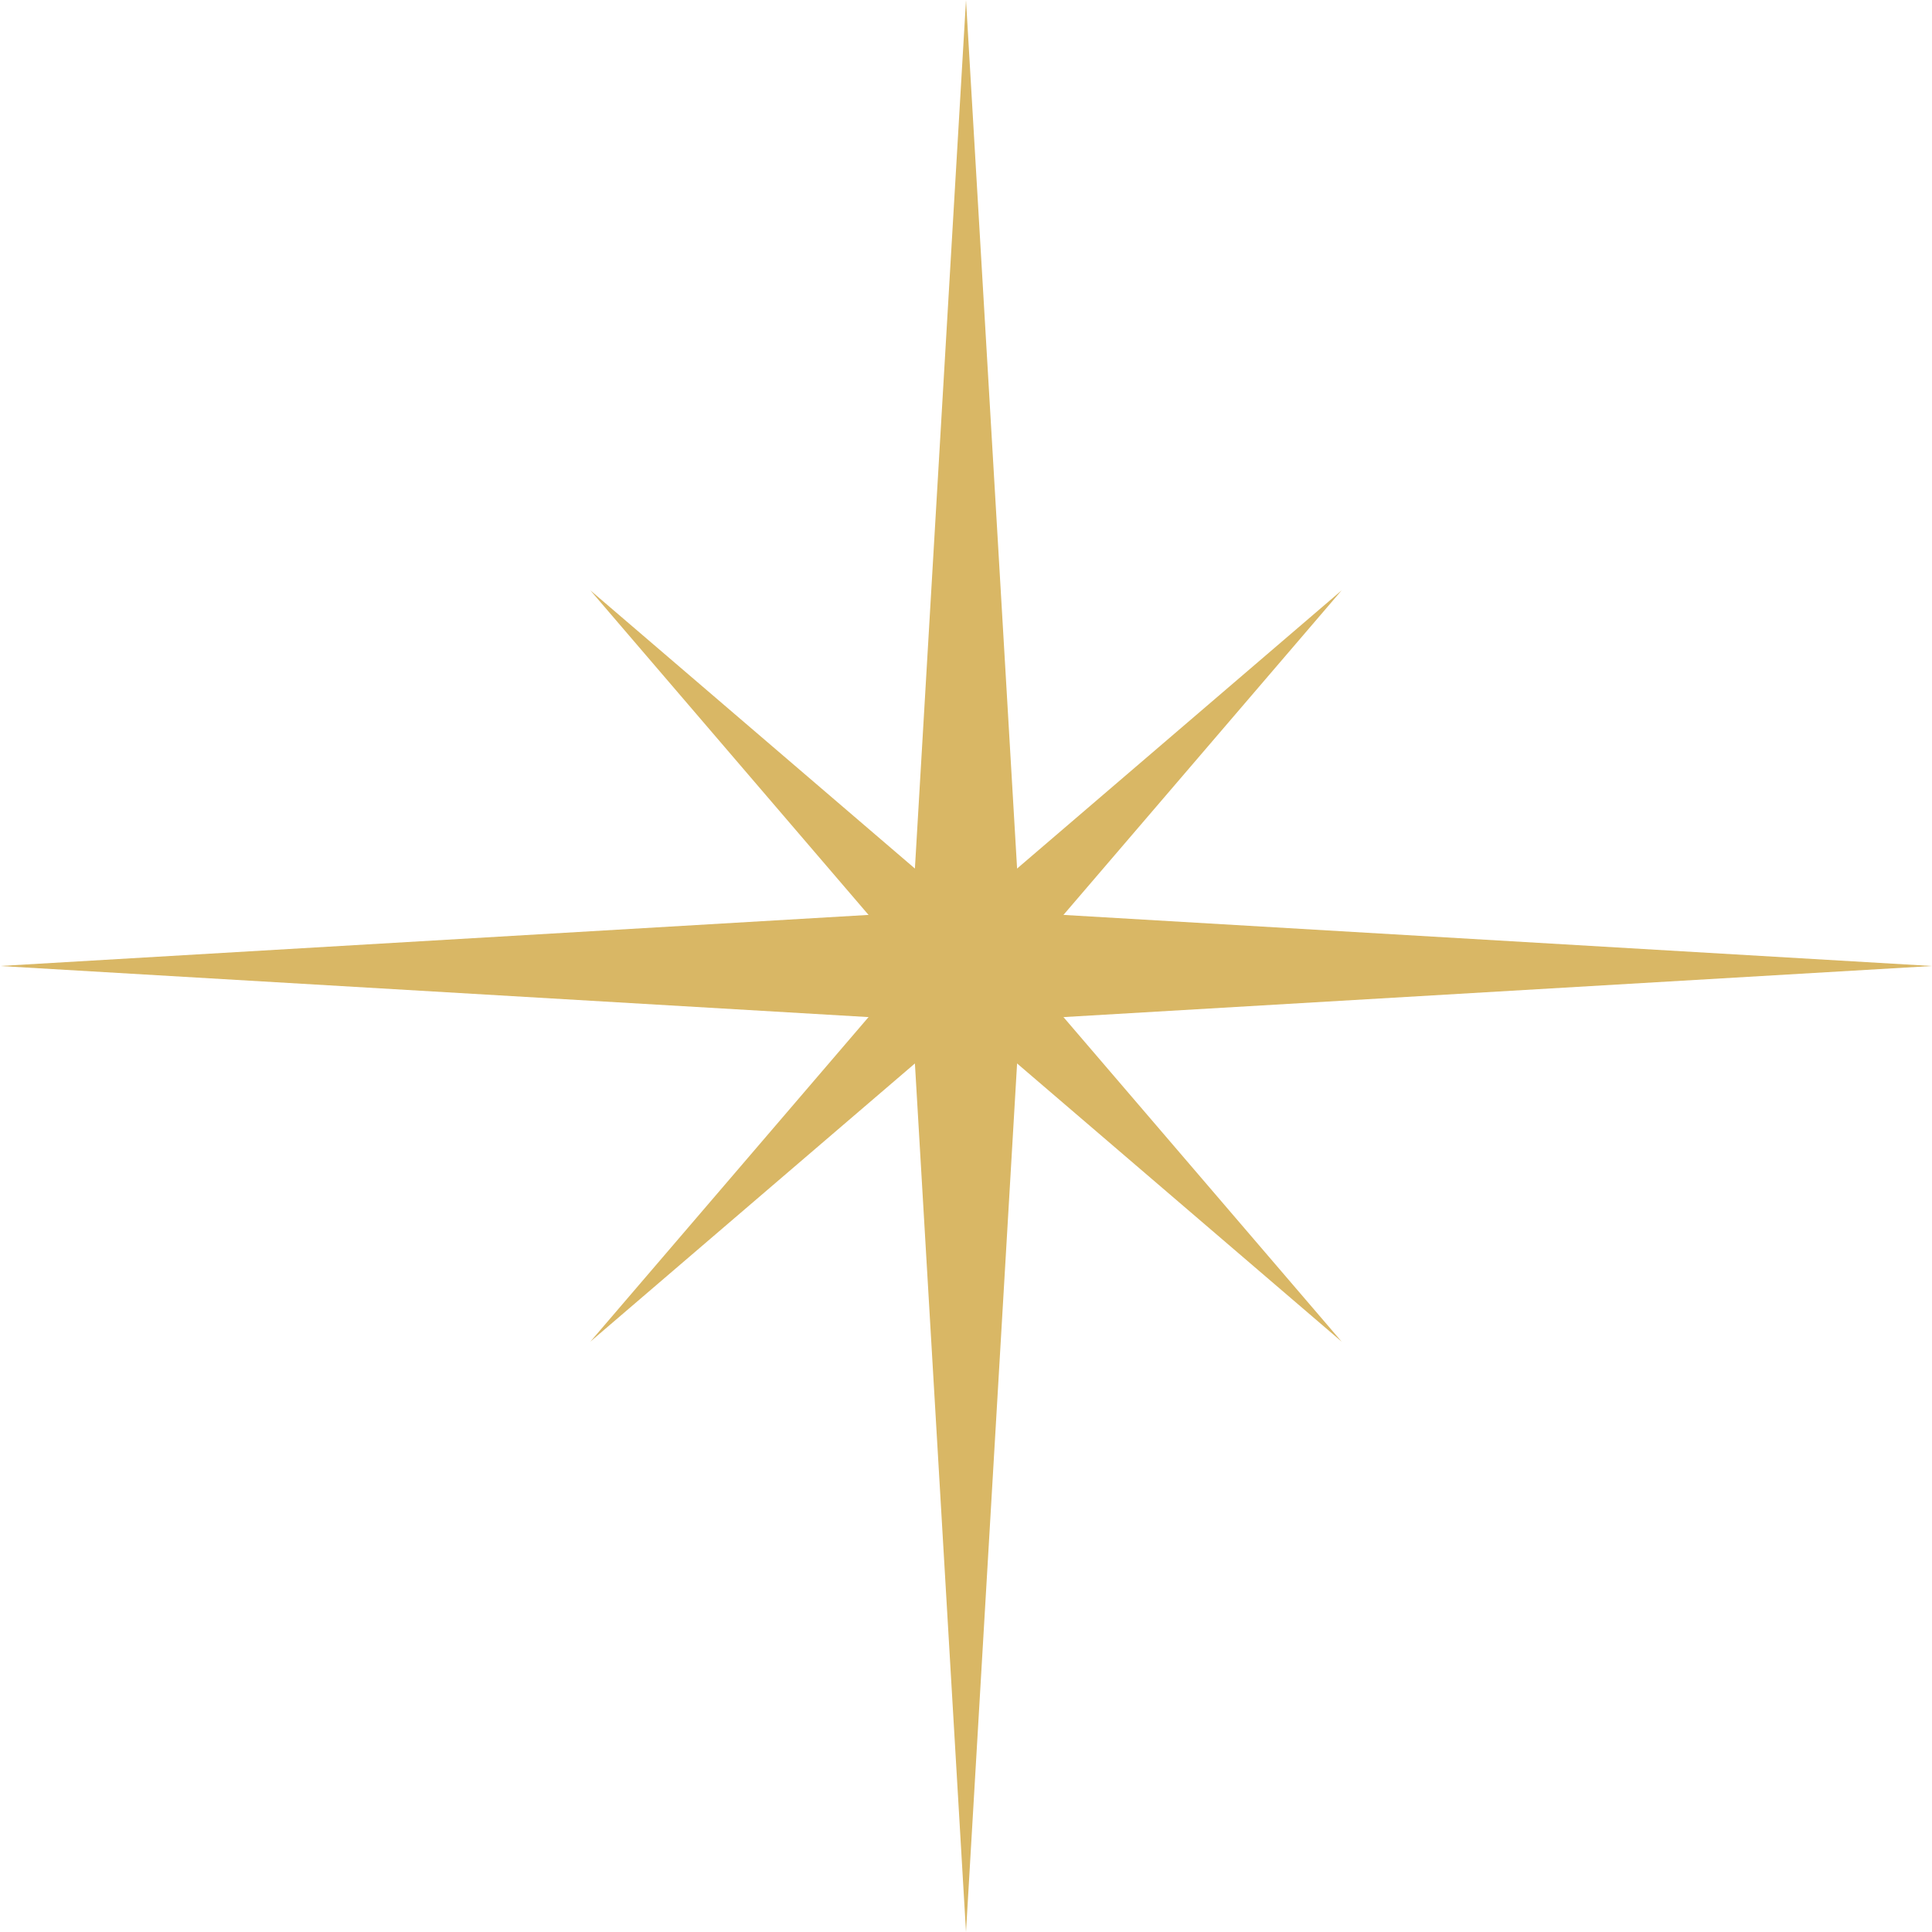 <svg width="36" height="36" viewBox="0 0 36 36" fill="none" xmlns="http://www.w3.org/2000/svg">
<path d="M17 19L18 36L19 19L36 18L19 17L18 0L17 17L0 18L17 19Z" fill="#D9B765"/>
<path d="M17 18L11 25L18 19L25 25L19 18L25 11L18 17L11 11L17 18Z" fill="#D9B765"/>
</svg>
